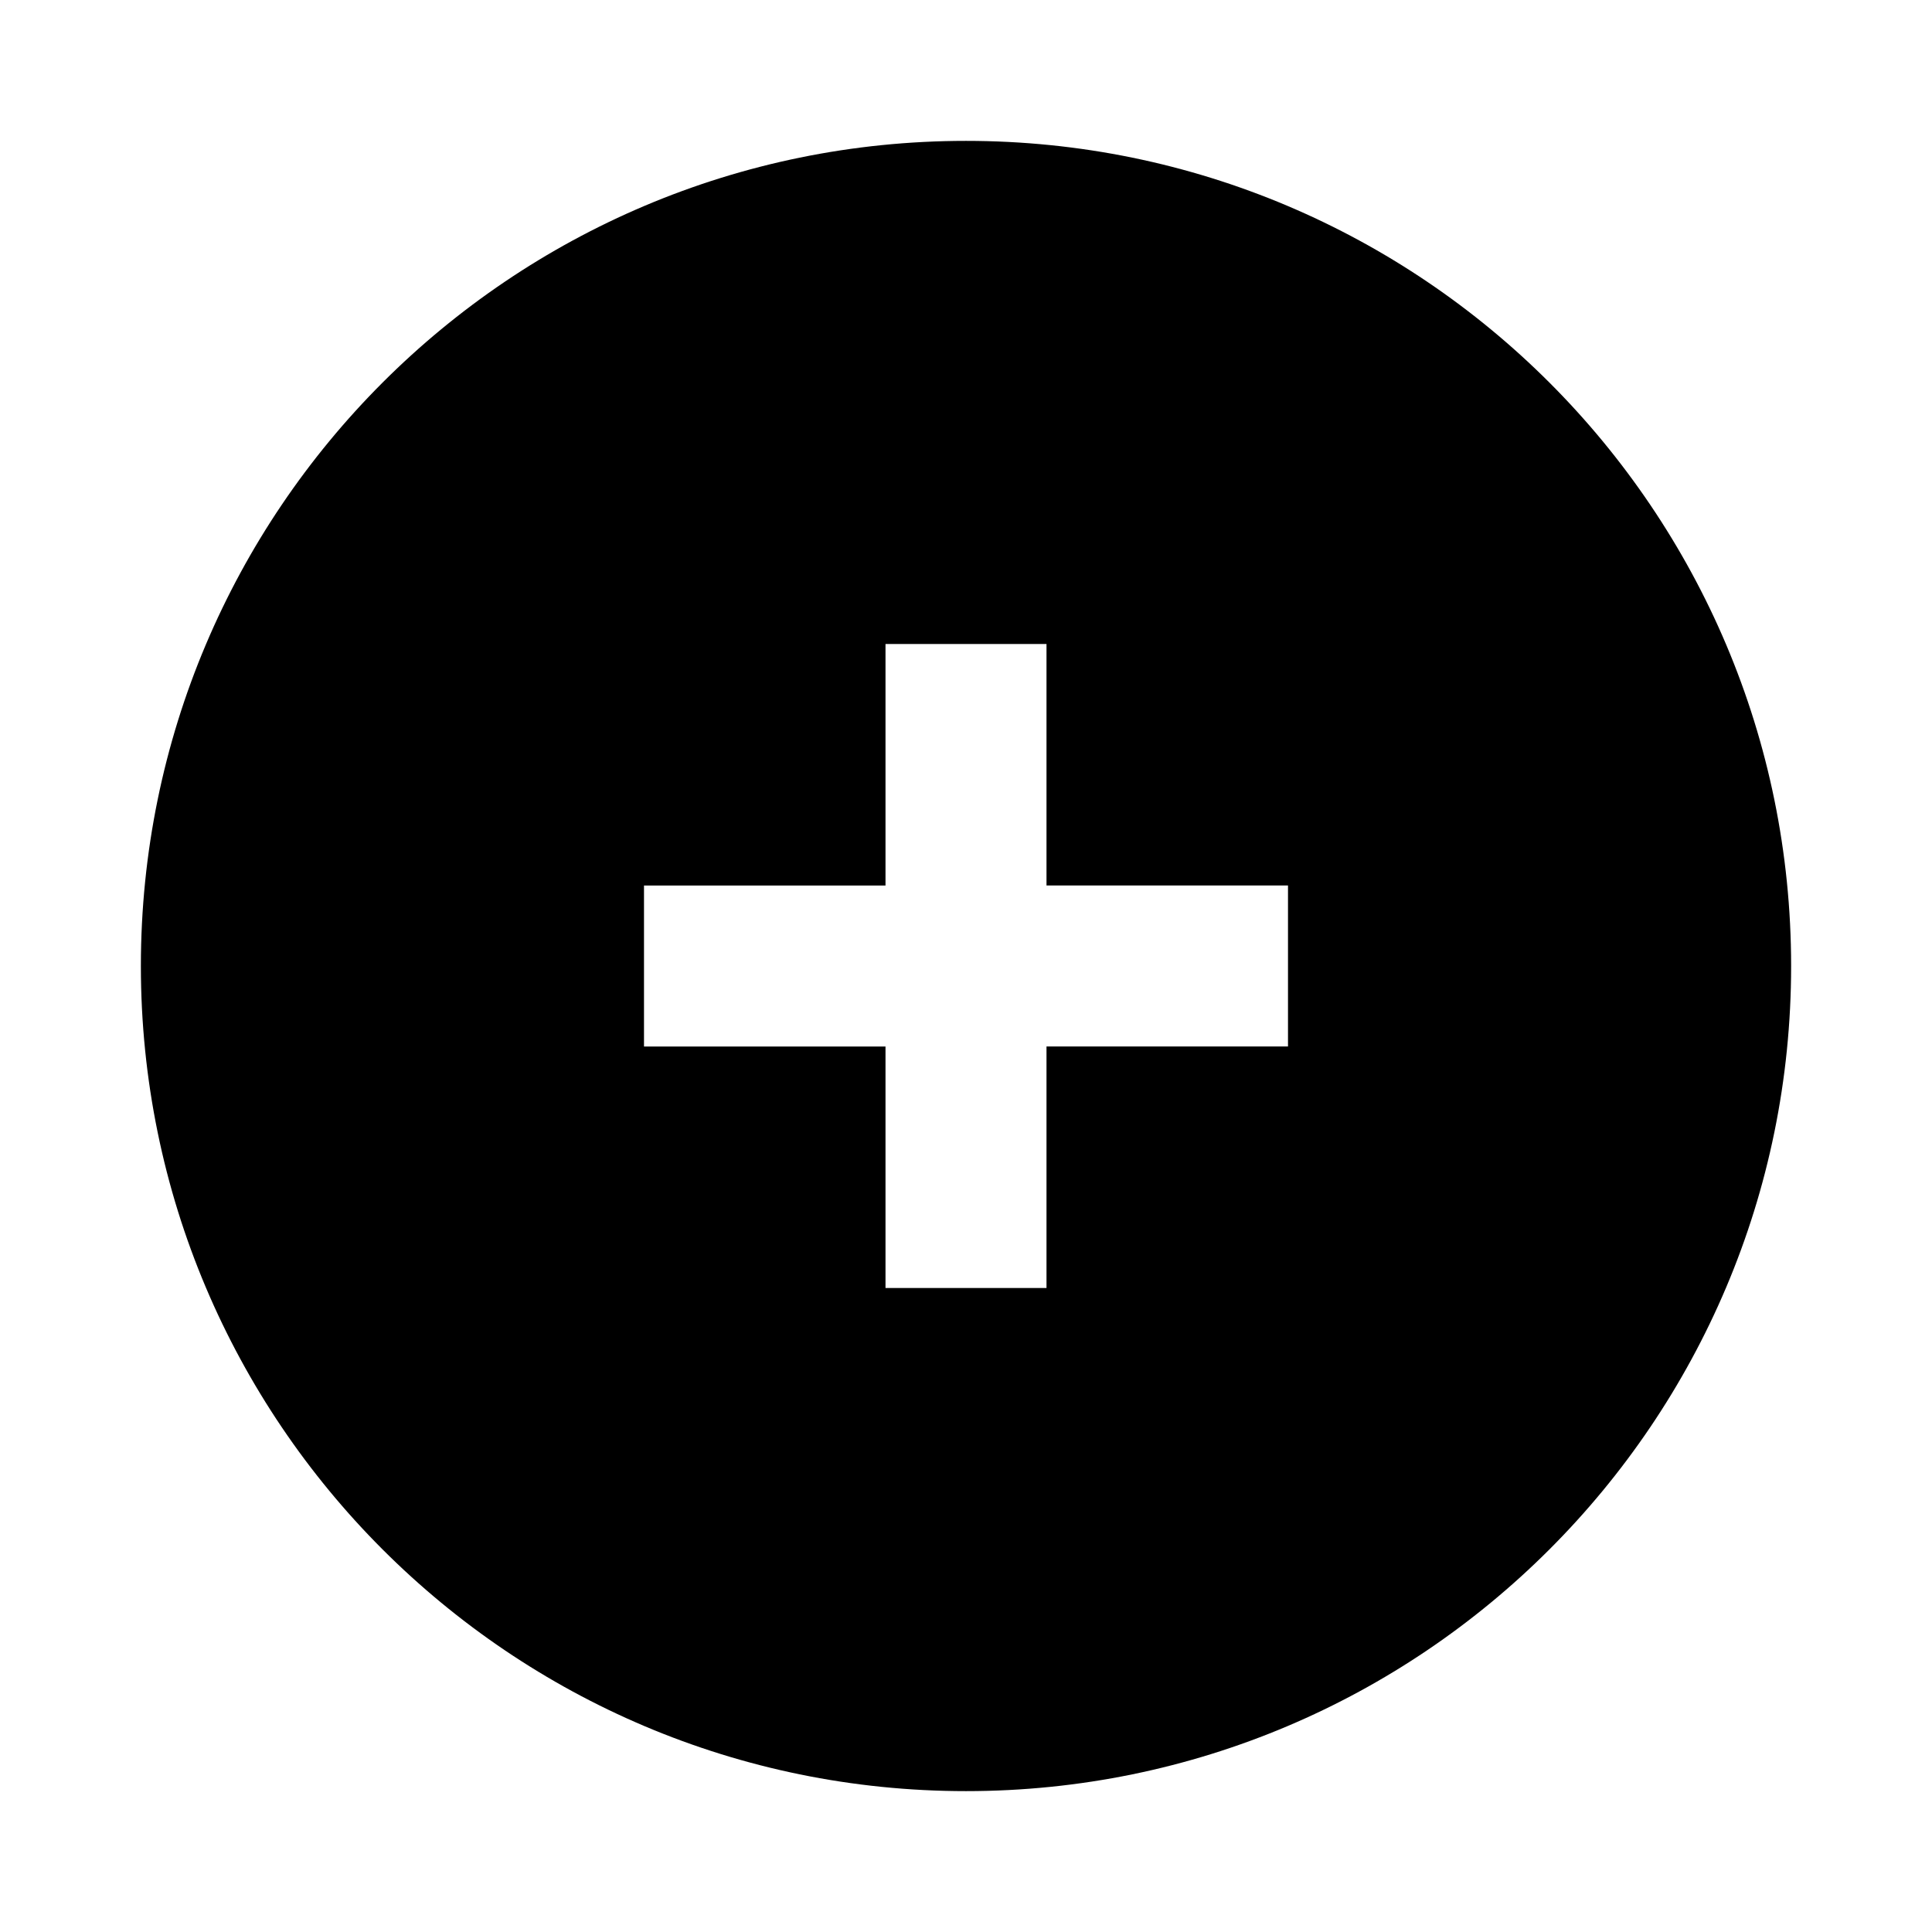 <?xml version="1.0" encoding="UTF-8"?>
<svg xmlns="http://www.w3.org/2000/svg" width="24" height="24" viewBox="0 0 24 24">
    <path d="M12 22.25c5.66 0 10.25-4.59 10.25-10.25S17.66 1.75 12 1.75 1.75 6.34 1.75 12 6.34 22.25 12 22.25ZM11 16v-3H8v-2h3V8h2v3h3v2h-3v3h-2Z"/>
</svg>
